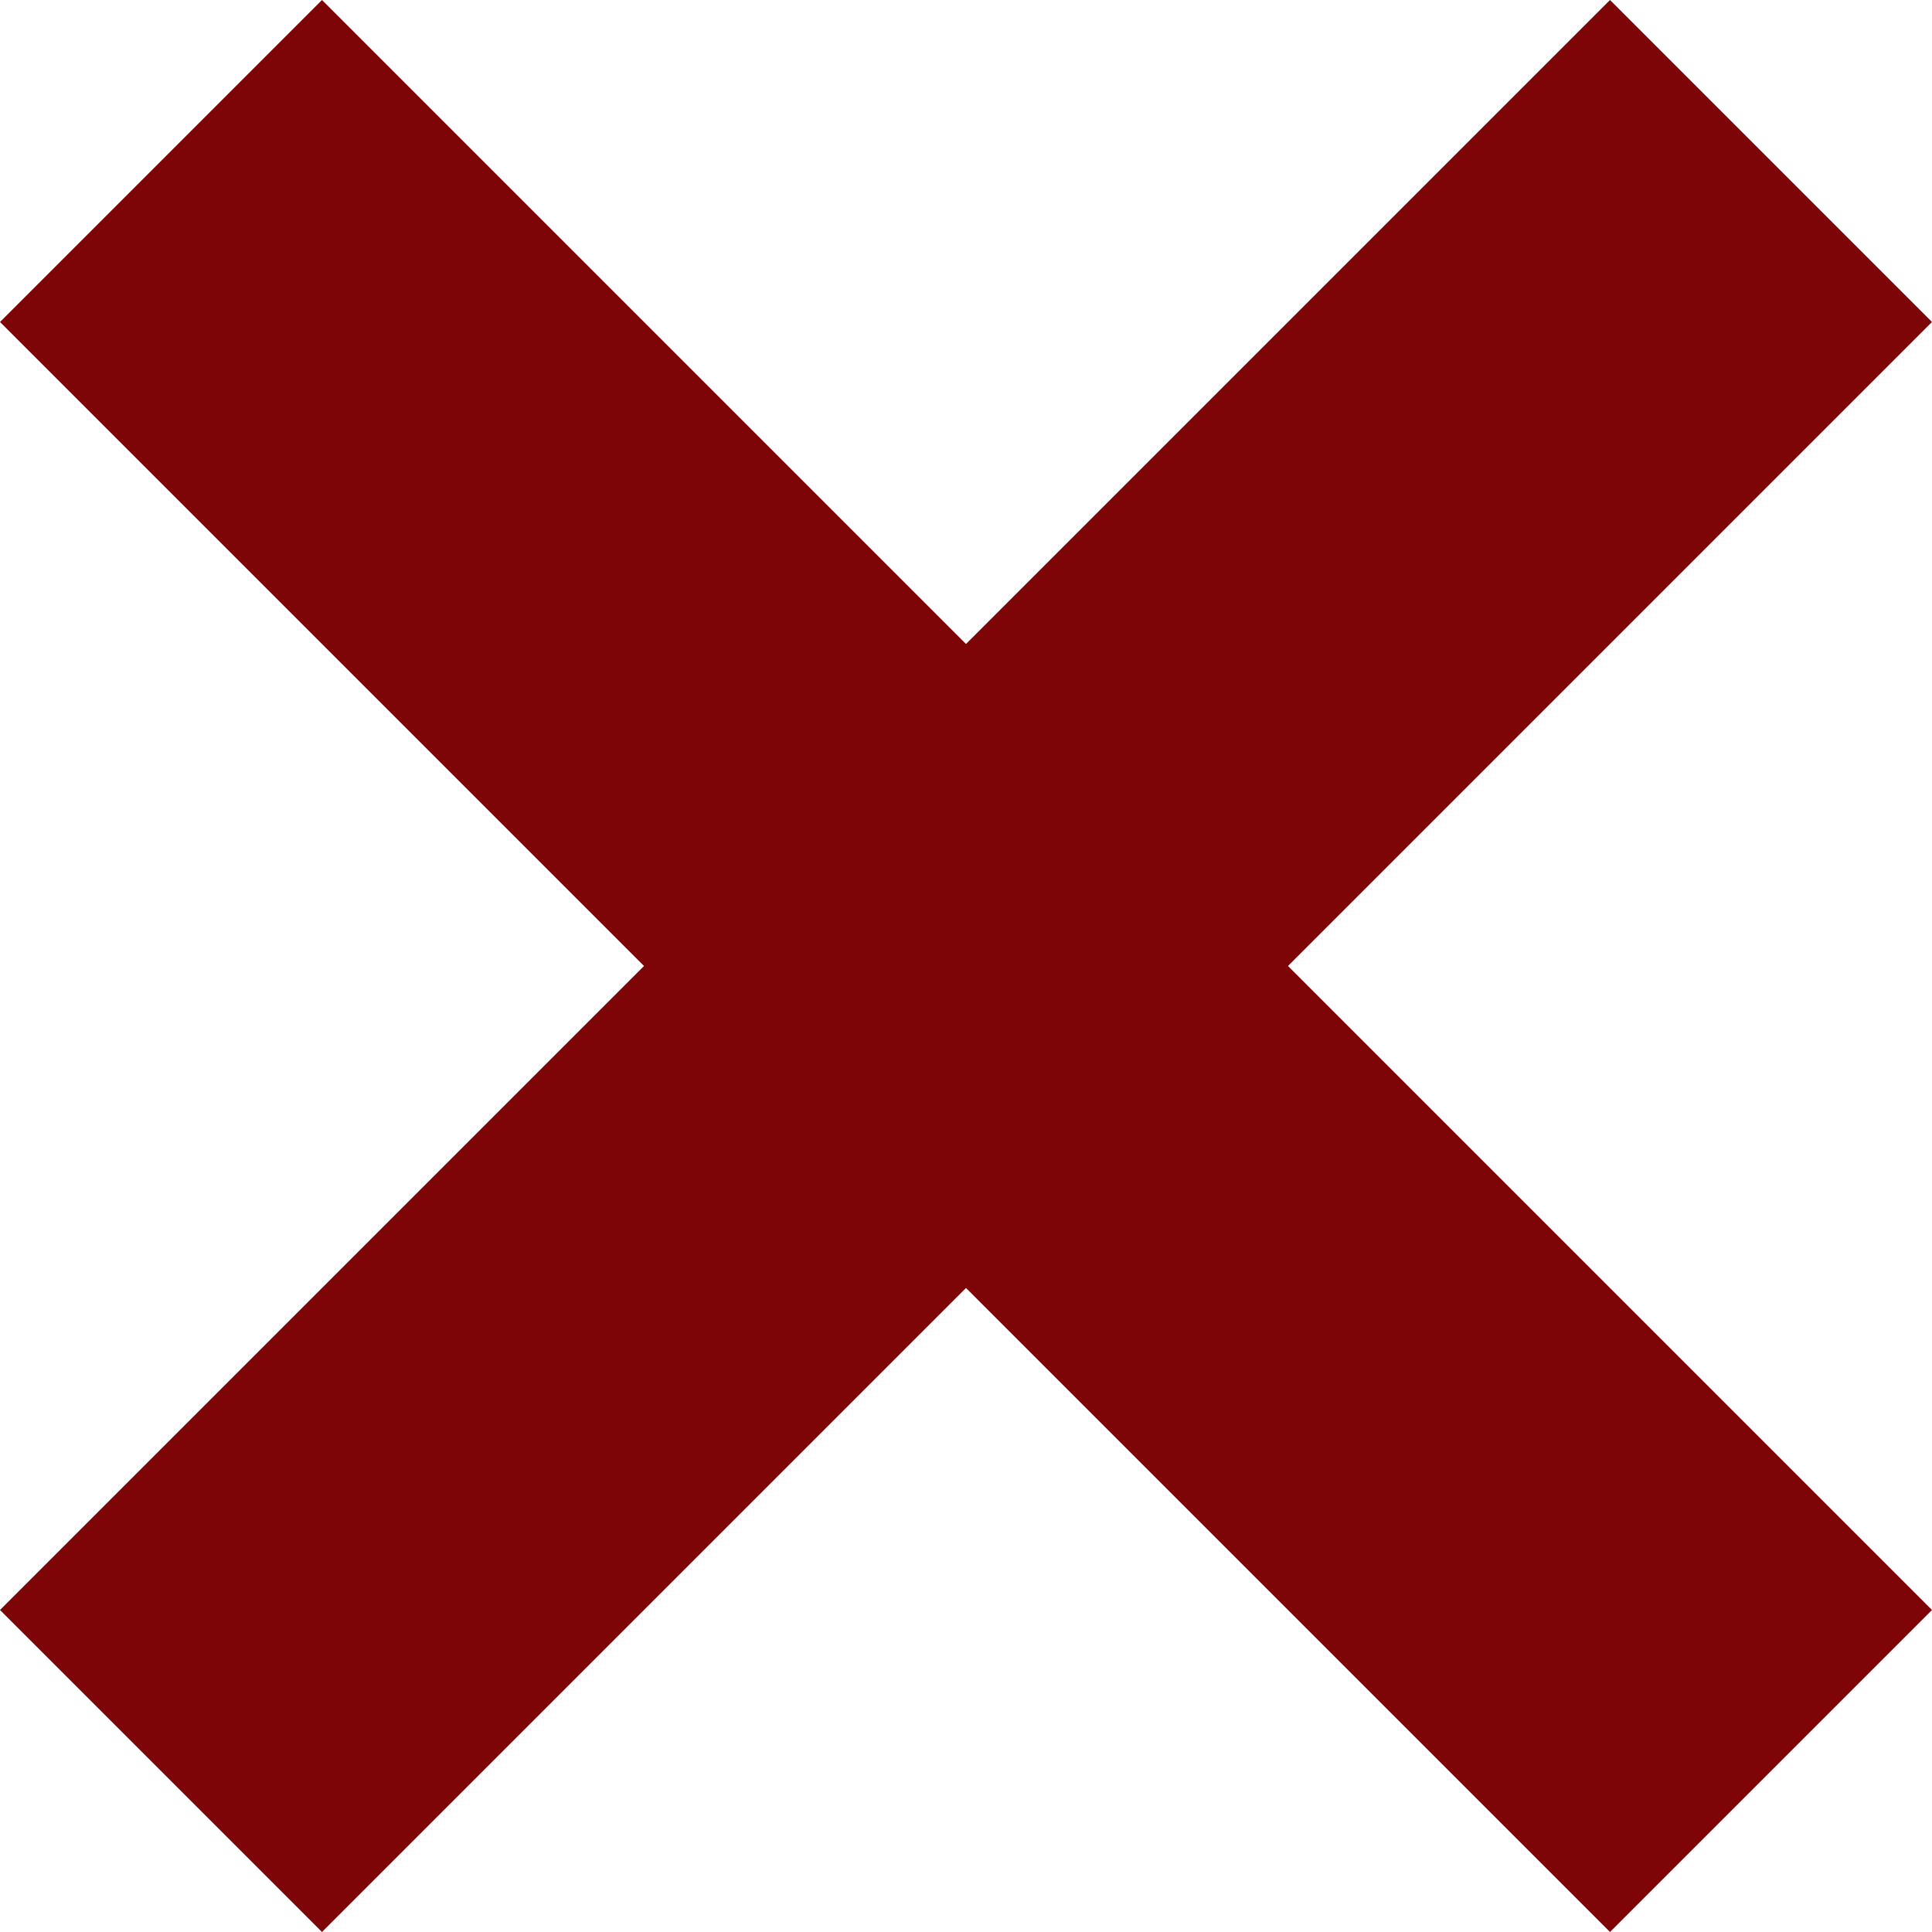 <?xml version="1.0" encoding="UTF-8" standalone="no"?>
<!DOCTYPE svg PUBLIC "-//W3C//DTD SVG 1.1//EN" "http://www.w3.org/Graphics/SVG/1.1/DTD/svg11.dtd">
<svg width="100%" height="100%" viewBox="0 0 6 6" version="1.1" xmlns="http://www.w3.org/2000/svg" xmlns:xlink="http://www.w3.org/1999/xlink" xml:space="preserve" style="fill-rule:evenodd;clip-rule:evenodd;stroke-linejoin:round;stroke-miterlimit:1.414;">
    <g transform="matrix(1,0,0,1,-152,-48)">
        <path d="M155,50L157,48L158,49L156,51L158,53L157,54L155,52L153,54L152,53L154,51L152,49L153,48L155,50Z" style="fill:rgb(125,5,7);"/>
    </g>
</svg>
